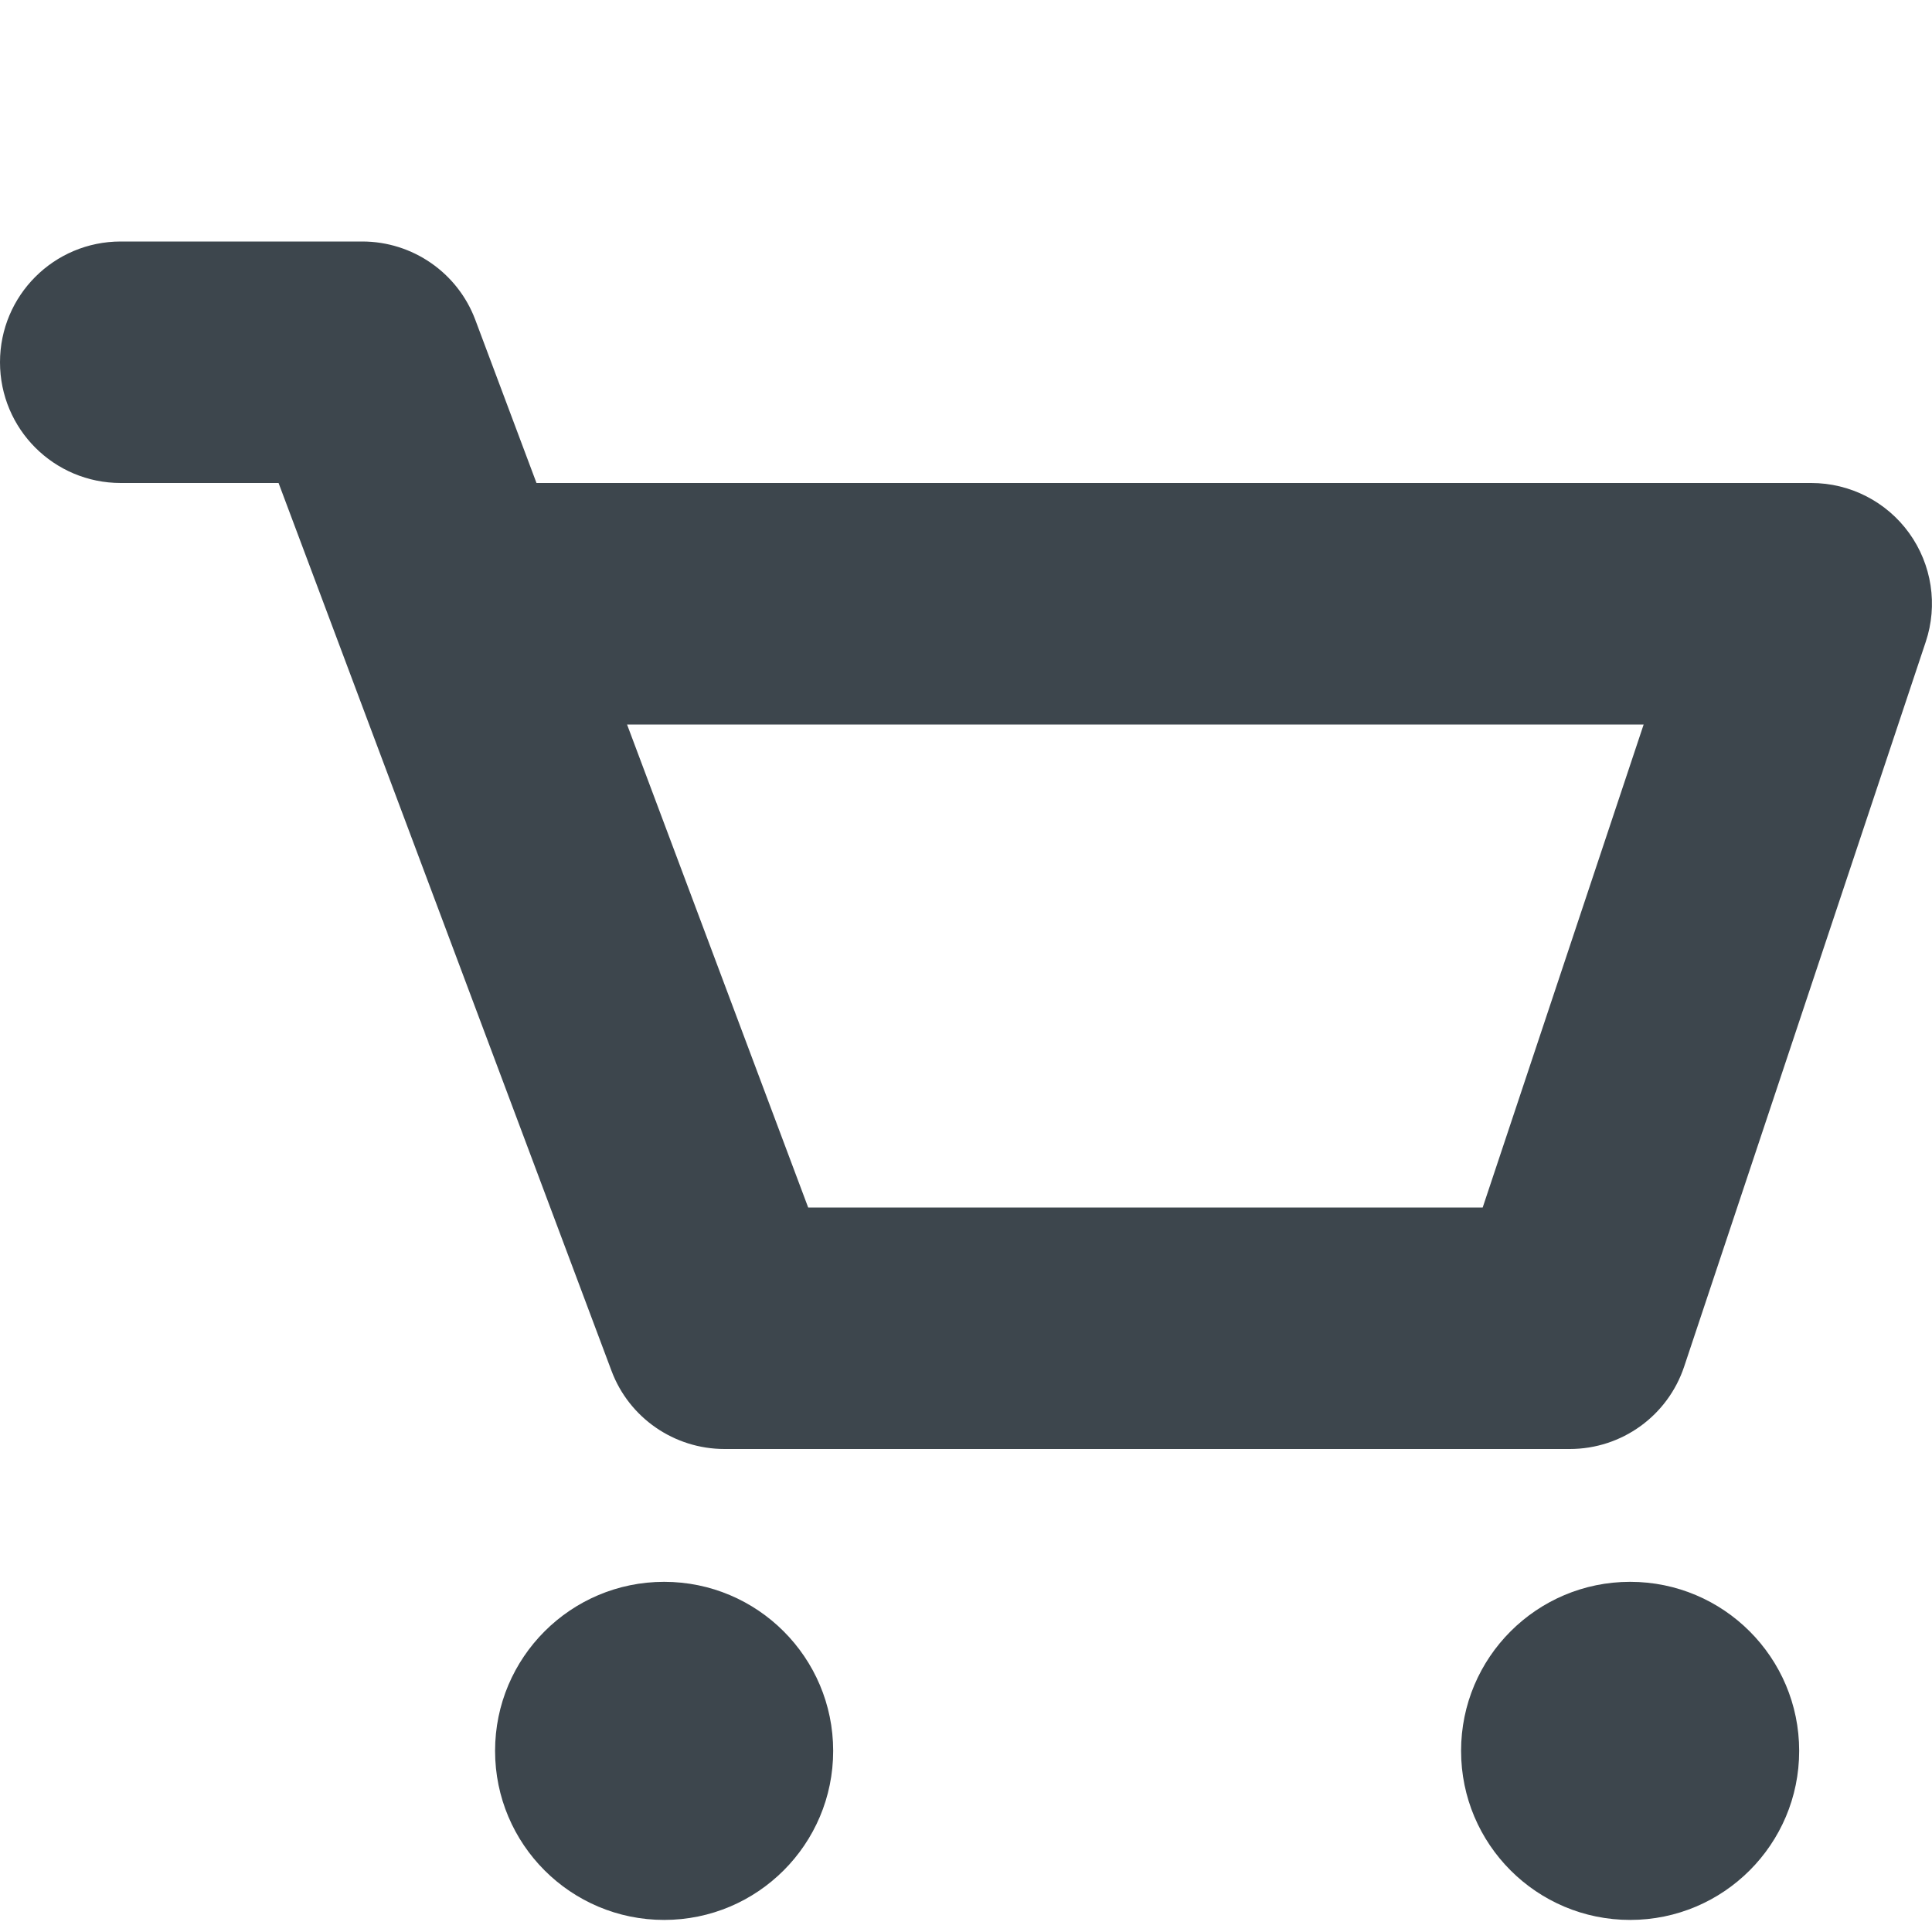 <?xml version="1.0" encoding="utf-8"?>
<!-- Generator: Adobe Illustrator 16.0.4, SVG Export Plug-In . SVG Version: 6.00 Build 0)  -->
<!DOCTYPE svg PUBLIC "-//W3C//DTD SVG 1.1//EN" "http://www.w3.org/Graphics/SVG/1.1/DTD/svg11.dtd">
<svg version="1.1" id="artwork" xmlns="http://www.w3.org/2000/svg" xmlns:xlink="http://www.w3.org/1999/xlink" x="0px" y="0px"
	 width="16px" height="16px" viewBox="0 0 16 16" enable-background="new 0 0 16 16" xml:space="preserve">
<circle fill="#3D464D" cx="5.5" cy="14.5" r="1.4"/>
<circle fill="#3D464D" cx="13.5" cy="14.5" r="1.4"/>
<path fill="#3D464D" d="M15.811,4.415C15.623,4.154,15.321,4,15,4H4.443L3.936,2.648C3.79,2.259,3.417,2,3,2H1C0.447,2,0,2.447,0,3
	s0.447,1,1,1h1.307l2.757,7.352C5.209,11.741,5.583,12,6,12h7c0.431,0,0.812-0.275,0.948-0.684l2-6
	C16.05,5.012,15.999,4.676,15.811,4.415z M12.279,10H6.693l-1.5-4h8.419L12.279,10z"/>
</svg>
